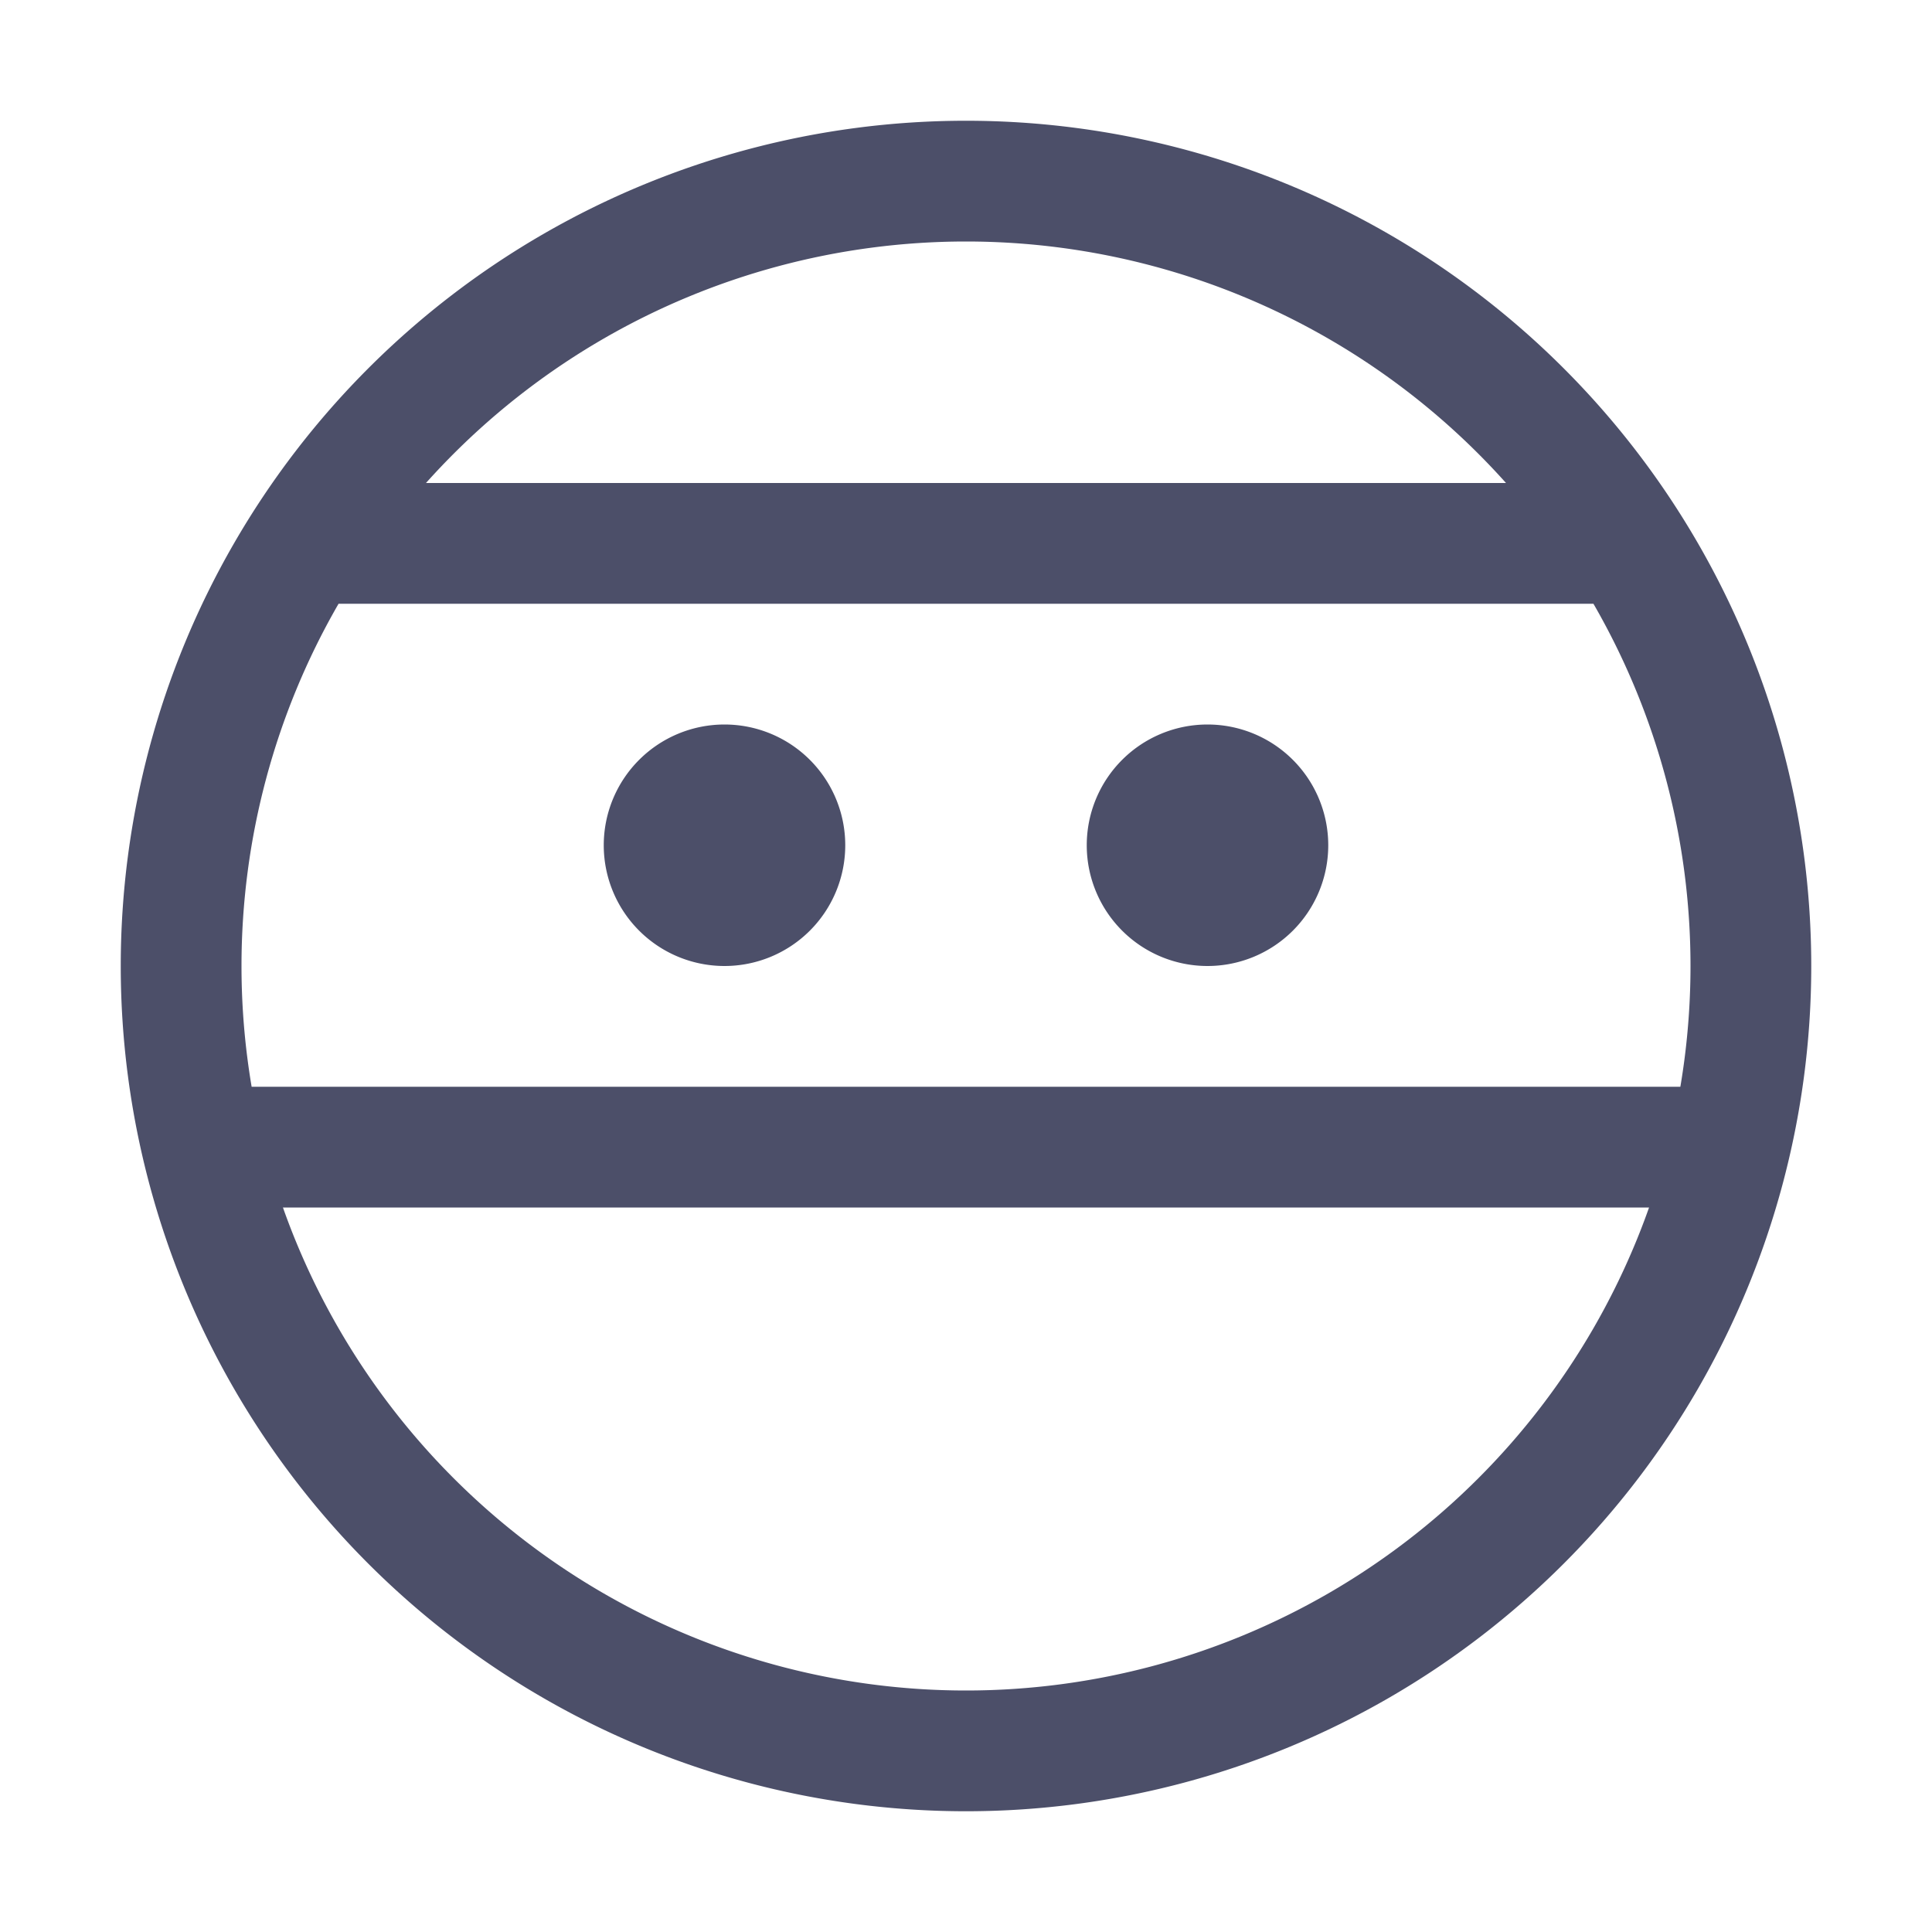 <svg xmlns="http://www.w3.org/2000/svg" width="16" height="16">
  <g fill="none" stroke="#4c4f69" stroke-linecap="round" stroke-linejoin="round">
    <path d="M14.5 8A6.5 6.5 0 0 1 8 14.5 6.5 6.5 0 0 1 1.5 8 6.5 6.5 0 0 1 8 1.5 6.5 6.5 0 0 1 14.5 8ZM2.68 4.5H13.4m-11.65 5h12.5"/>
    <path d="M6.5 7a.5.5 0 0 1-.5.5.5.5 0 0 1-.5-.5.5.5 0 0 1 .5-.5.5.5 0 0 1 .5.5Zm4 0a.5.5 0 0 1-.5.5.5.5 0 0 1-.5-.5.5.5 0 0 1 .5-.5.5.5 0 0 1 .5.5Z"/>
  </g>
</svg>
